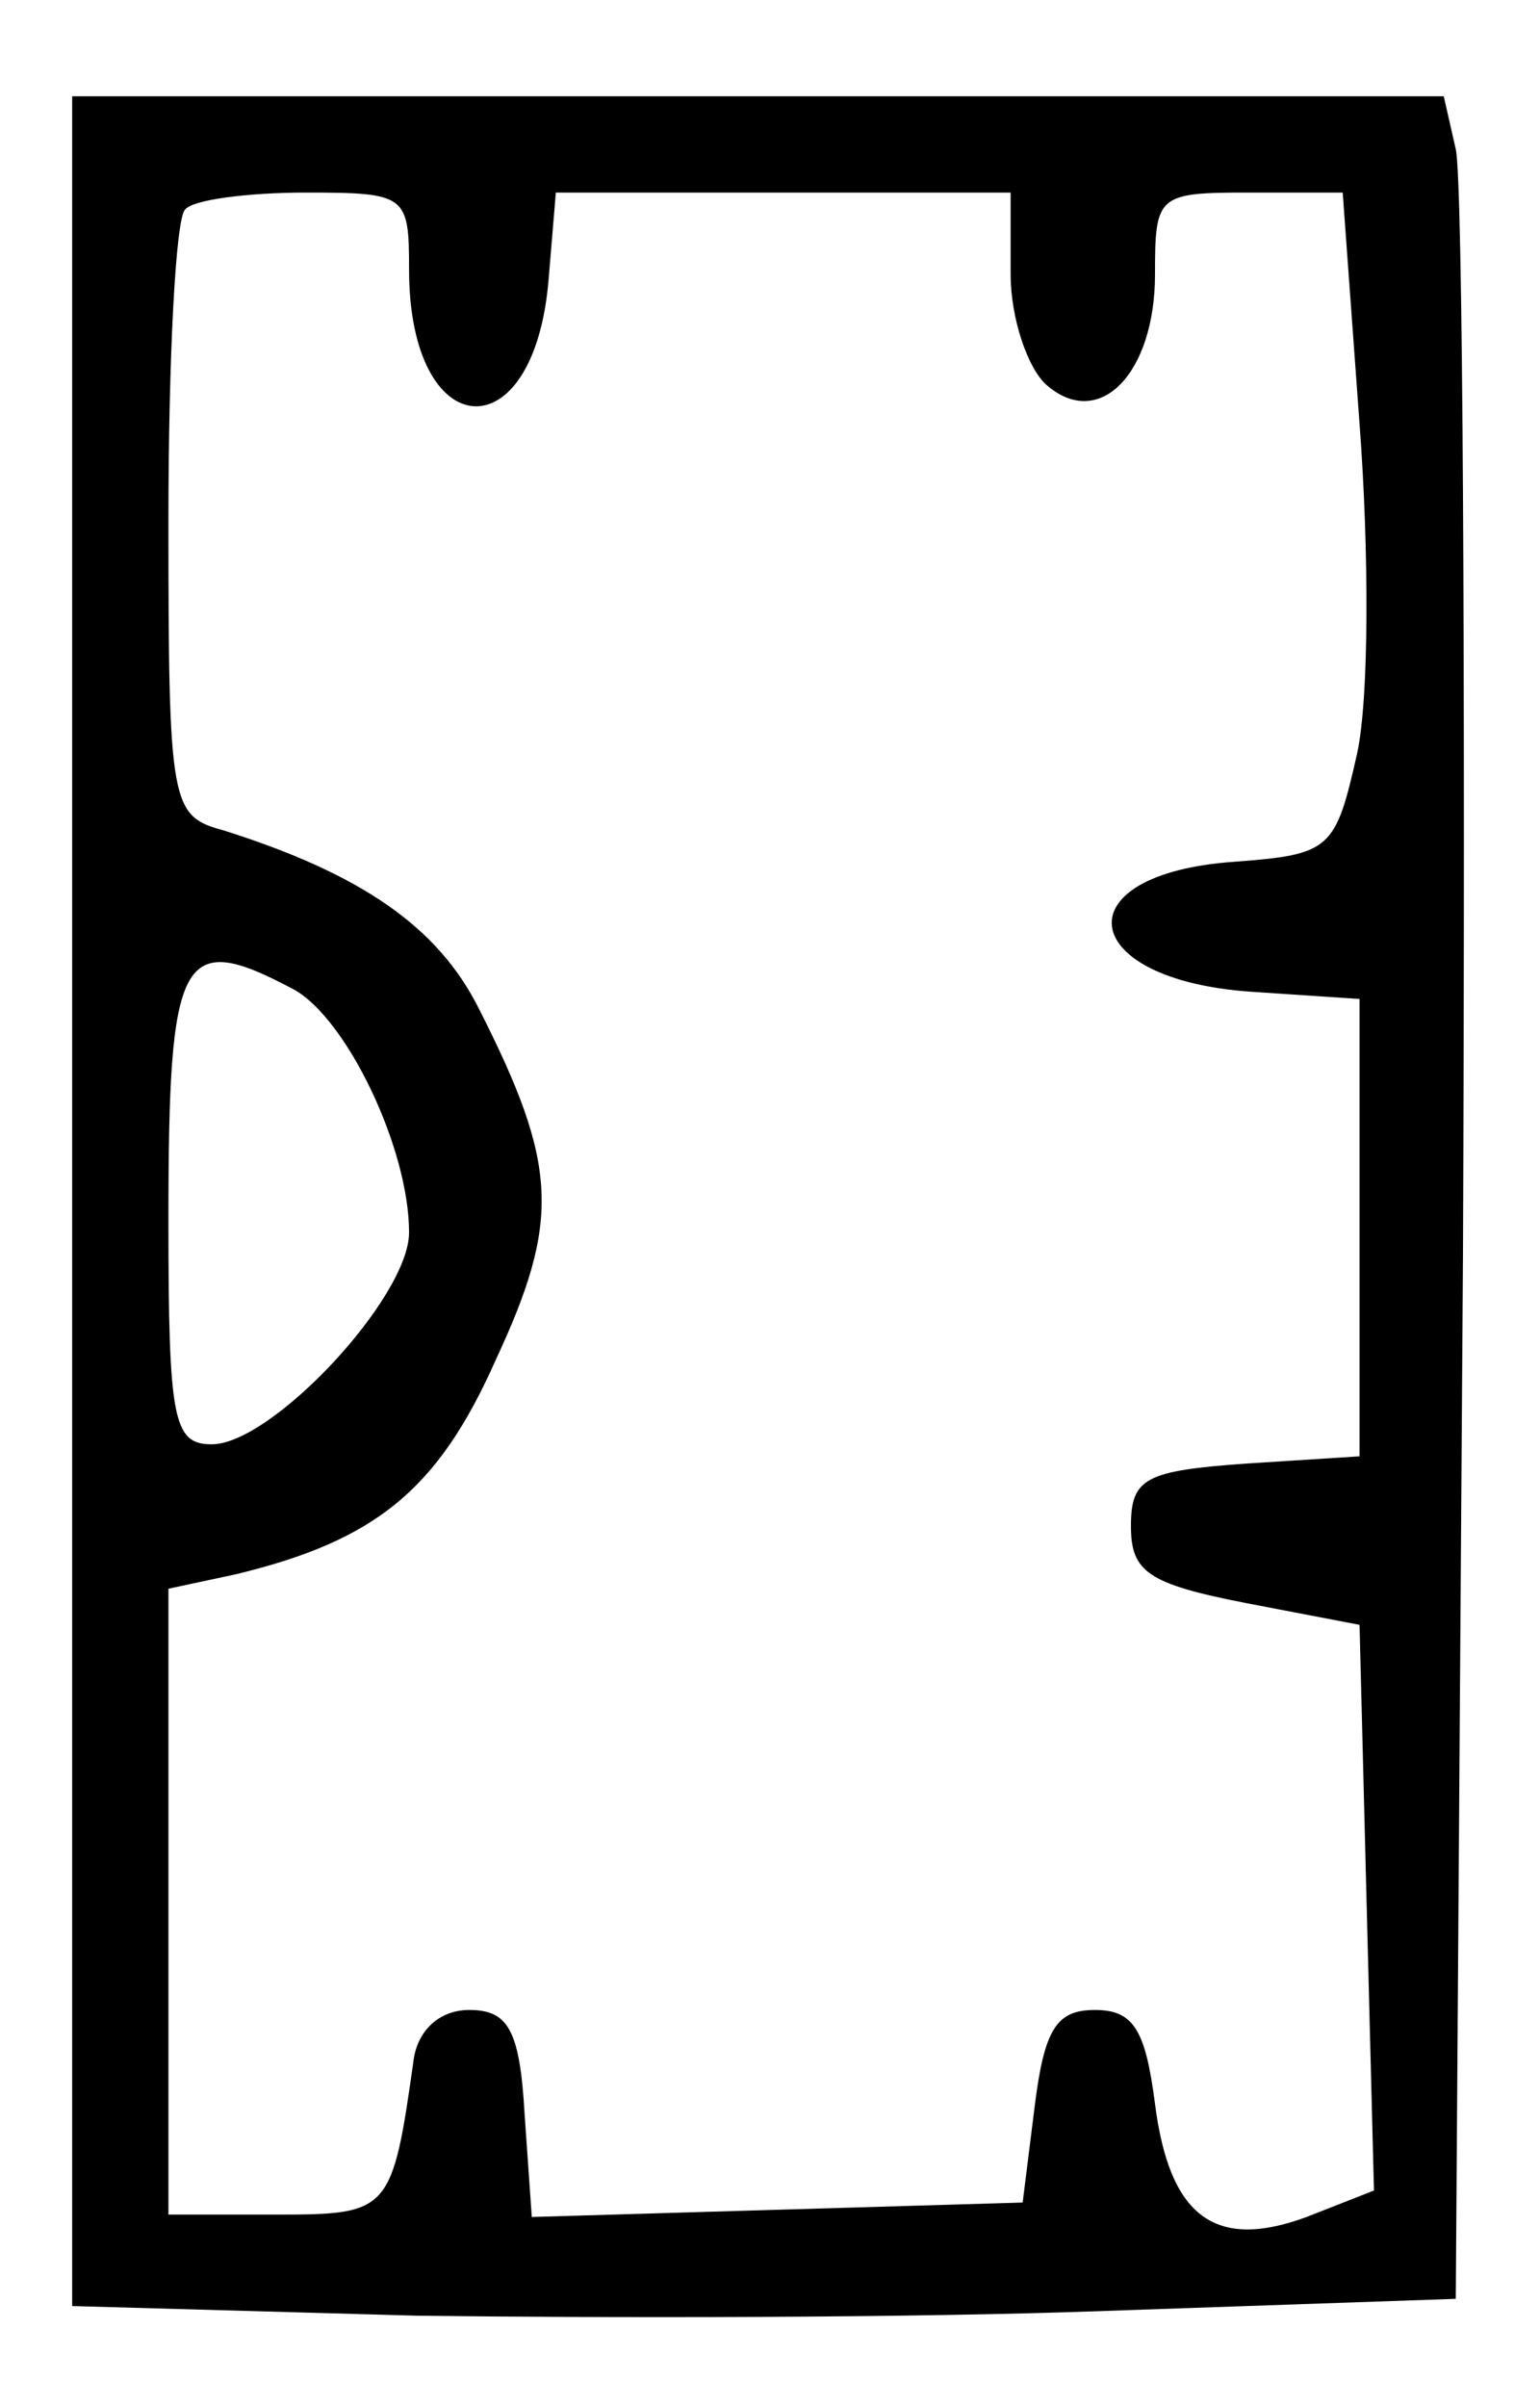 <?xml version="1.0" standalone="no"?>
<!DOCTYPE svg PUBLIC "-//W3C//DTD SVG 20010904//EN"
 "http://www.w3.org/TR/2001/REC-SVG-20010904/DTD/svg10.dtd">
<svg version="1.0" xmlns="http://www.w3.org/2000/svg"
 width="64pt" height="100pt" viewBox="0 0 64 100"
 preserveAspectRatio="xMidYMid meet">
<g transform="translate(0,100) scale(0.1,-0.1)"
fill="#000000" stroke="none">
<path d="M30 501 l0 -459 143 -4 c78 -1 207 -1 287 2 l145 5 3 435 c1 239 0
445 -3 458 l-5 22 -285 0 -285 0 0 -459z m140 387 c0 -73 52 -77 58 -4 l3 36
95 0 94 0 0 -34 c0 -18 7 -39 15 -46 22 -19 45 5 45 46 0 33 1 34 39 34 l39 0
7 -96 c4 -53 4 -114 -1 -137 -9 -40 -11 -42 -51 -45 -72 -5 -66 -49 7 -54 l45
-3 0 -95 0 -95 -47 -3 c-42 -3 -48 -6 -48 -26 0 -19 7 -24 48 -32 l47 -9 3
-118 3 -117 -28 -11 c-38 -14 -57 0 -63 47 -4 31 -9 39 -25 39 -16 0 -21 -8
-25 -40 l-5 -40 -102 -3 -102 -3 -3 43 c-2 35 -7 43 -23 43 -12 0 -21 -8 -23
-20 -9 -64 -10 -65 -57 -65 l-45 0 0 130 0 130 28 6 c58 14 84 35 108 89 27
58 26 81 -7 146 -17 34 -49 56 -106 74 -22 6 -23 10 -23 129 0 67 3 126 7 129
3 4 26 7 50 7 42 0 43 -1 43 -32z m-48 -299 c22 -12 48 -66 48 -101 0 -27 -57
-88 -82 -88 -16 0 -18 10 -18 93 0 111 5 121 52 96z"/>
</g>
</svg>
